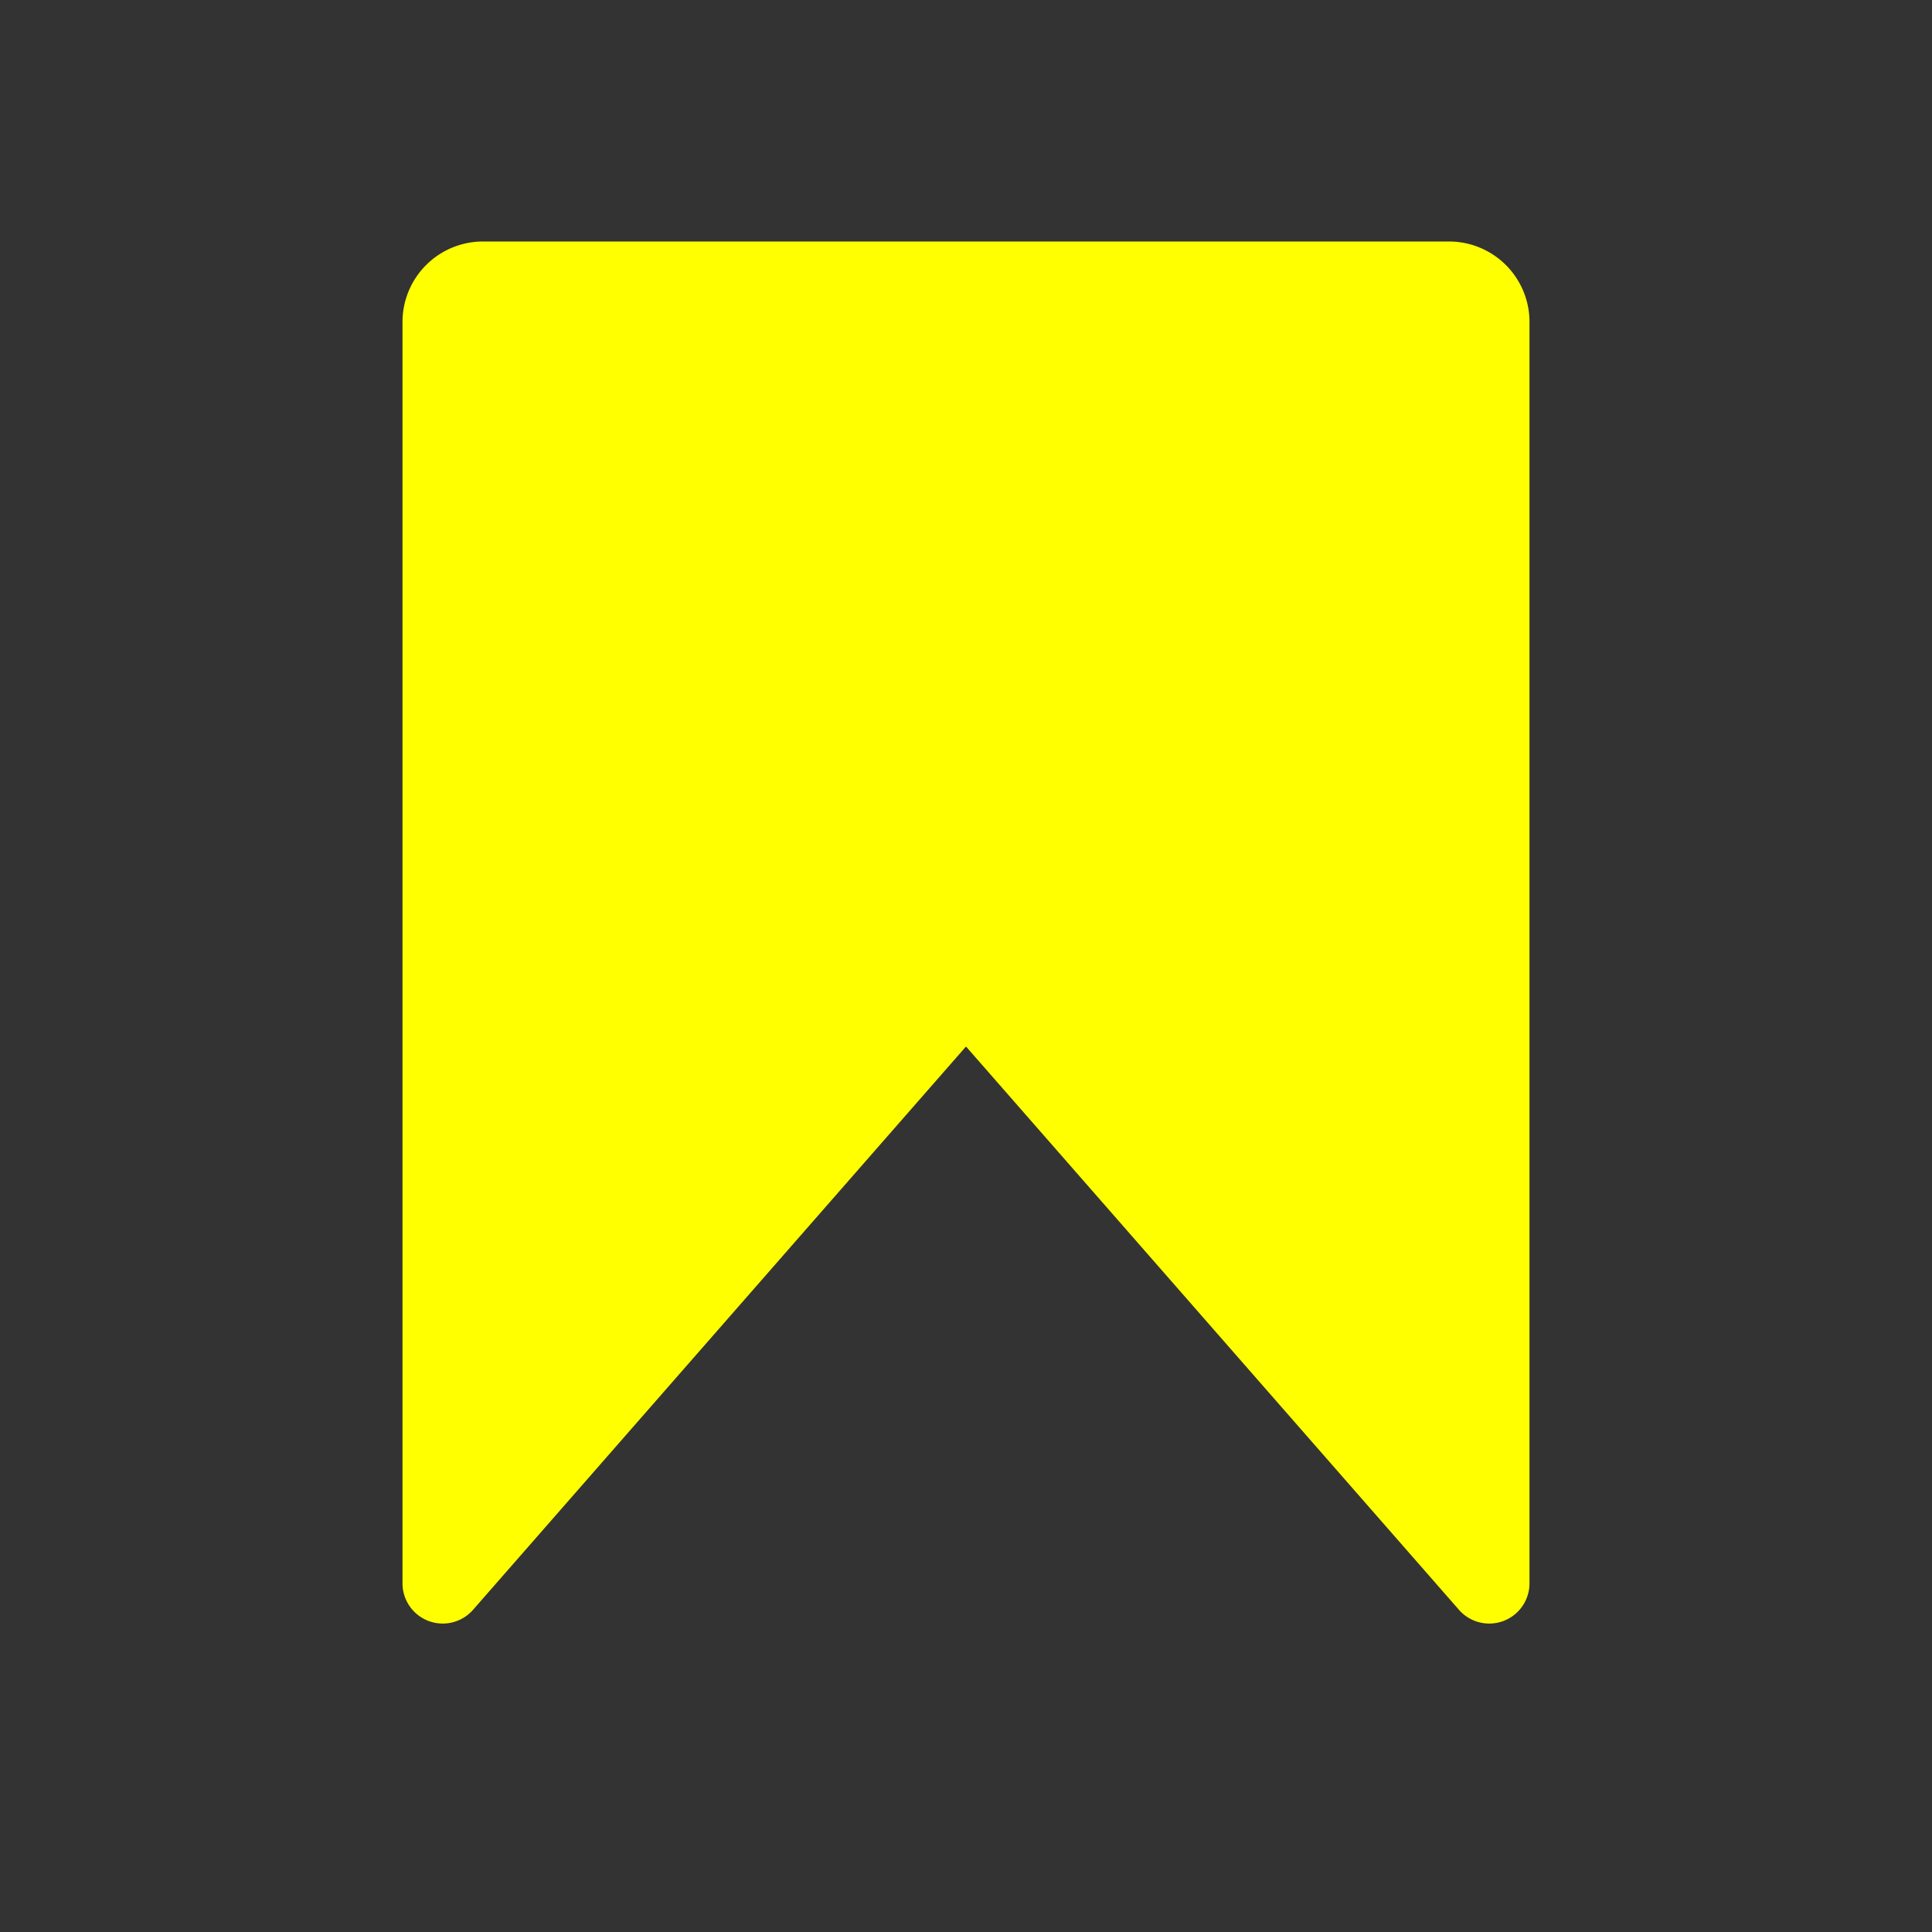 <svg viewBox="0 0 24 24" fill="#ff0" xmlns="http://www.w3.org/2000/svg"><rect x="0" y="0" width="24" height="24" fill="#333333" stroke="none"/><g stroke-width="0"/><g stroke-linecap="round" stroke-linejoin="round"/><path fill="transparent" d="M0 0h24v24H0z"/><path d="M5 19.67V4a1 1 0 0 1 1-1h12a1 1 0 0 1 1 1v15.67a.5.5 0 0 1-.876.328L12 13l-6.124 6.998A.5.5 0 0 1 5 19.67Z"/></svg>